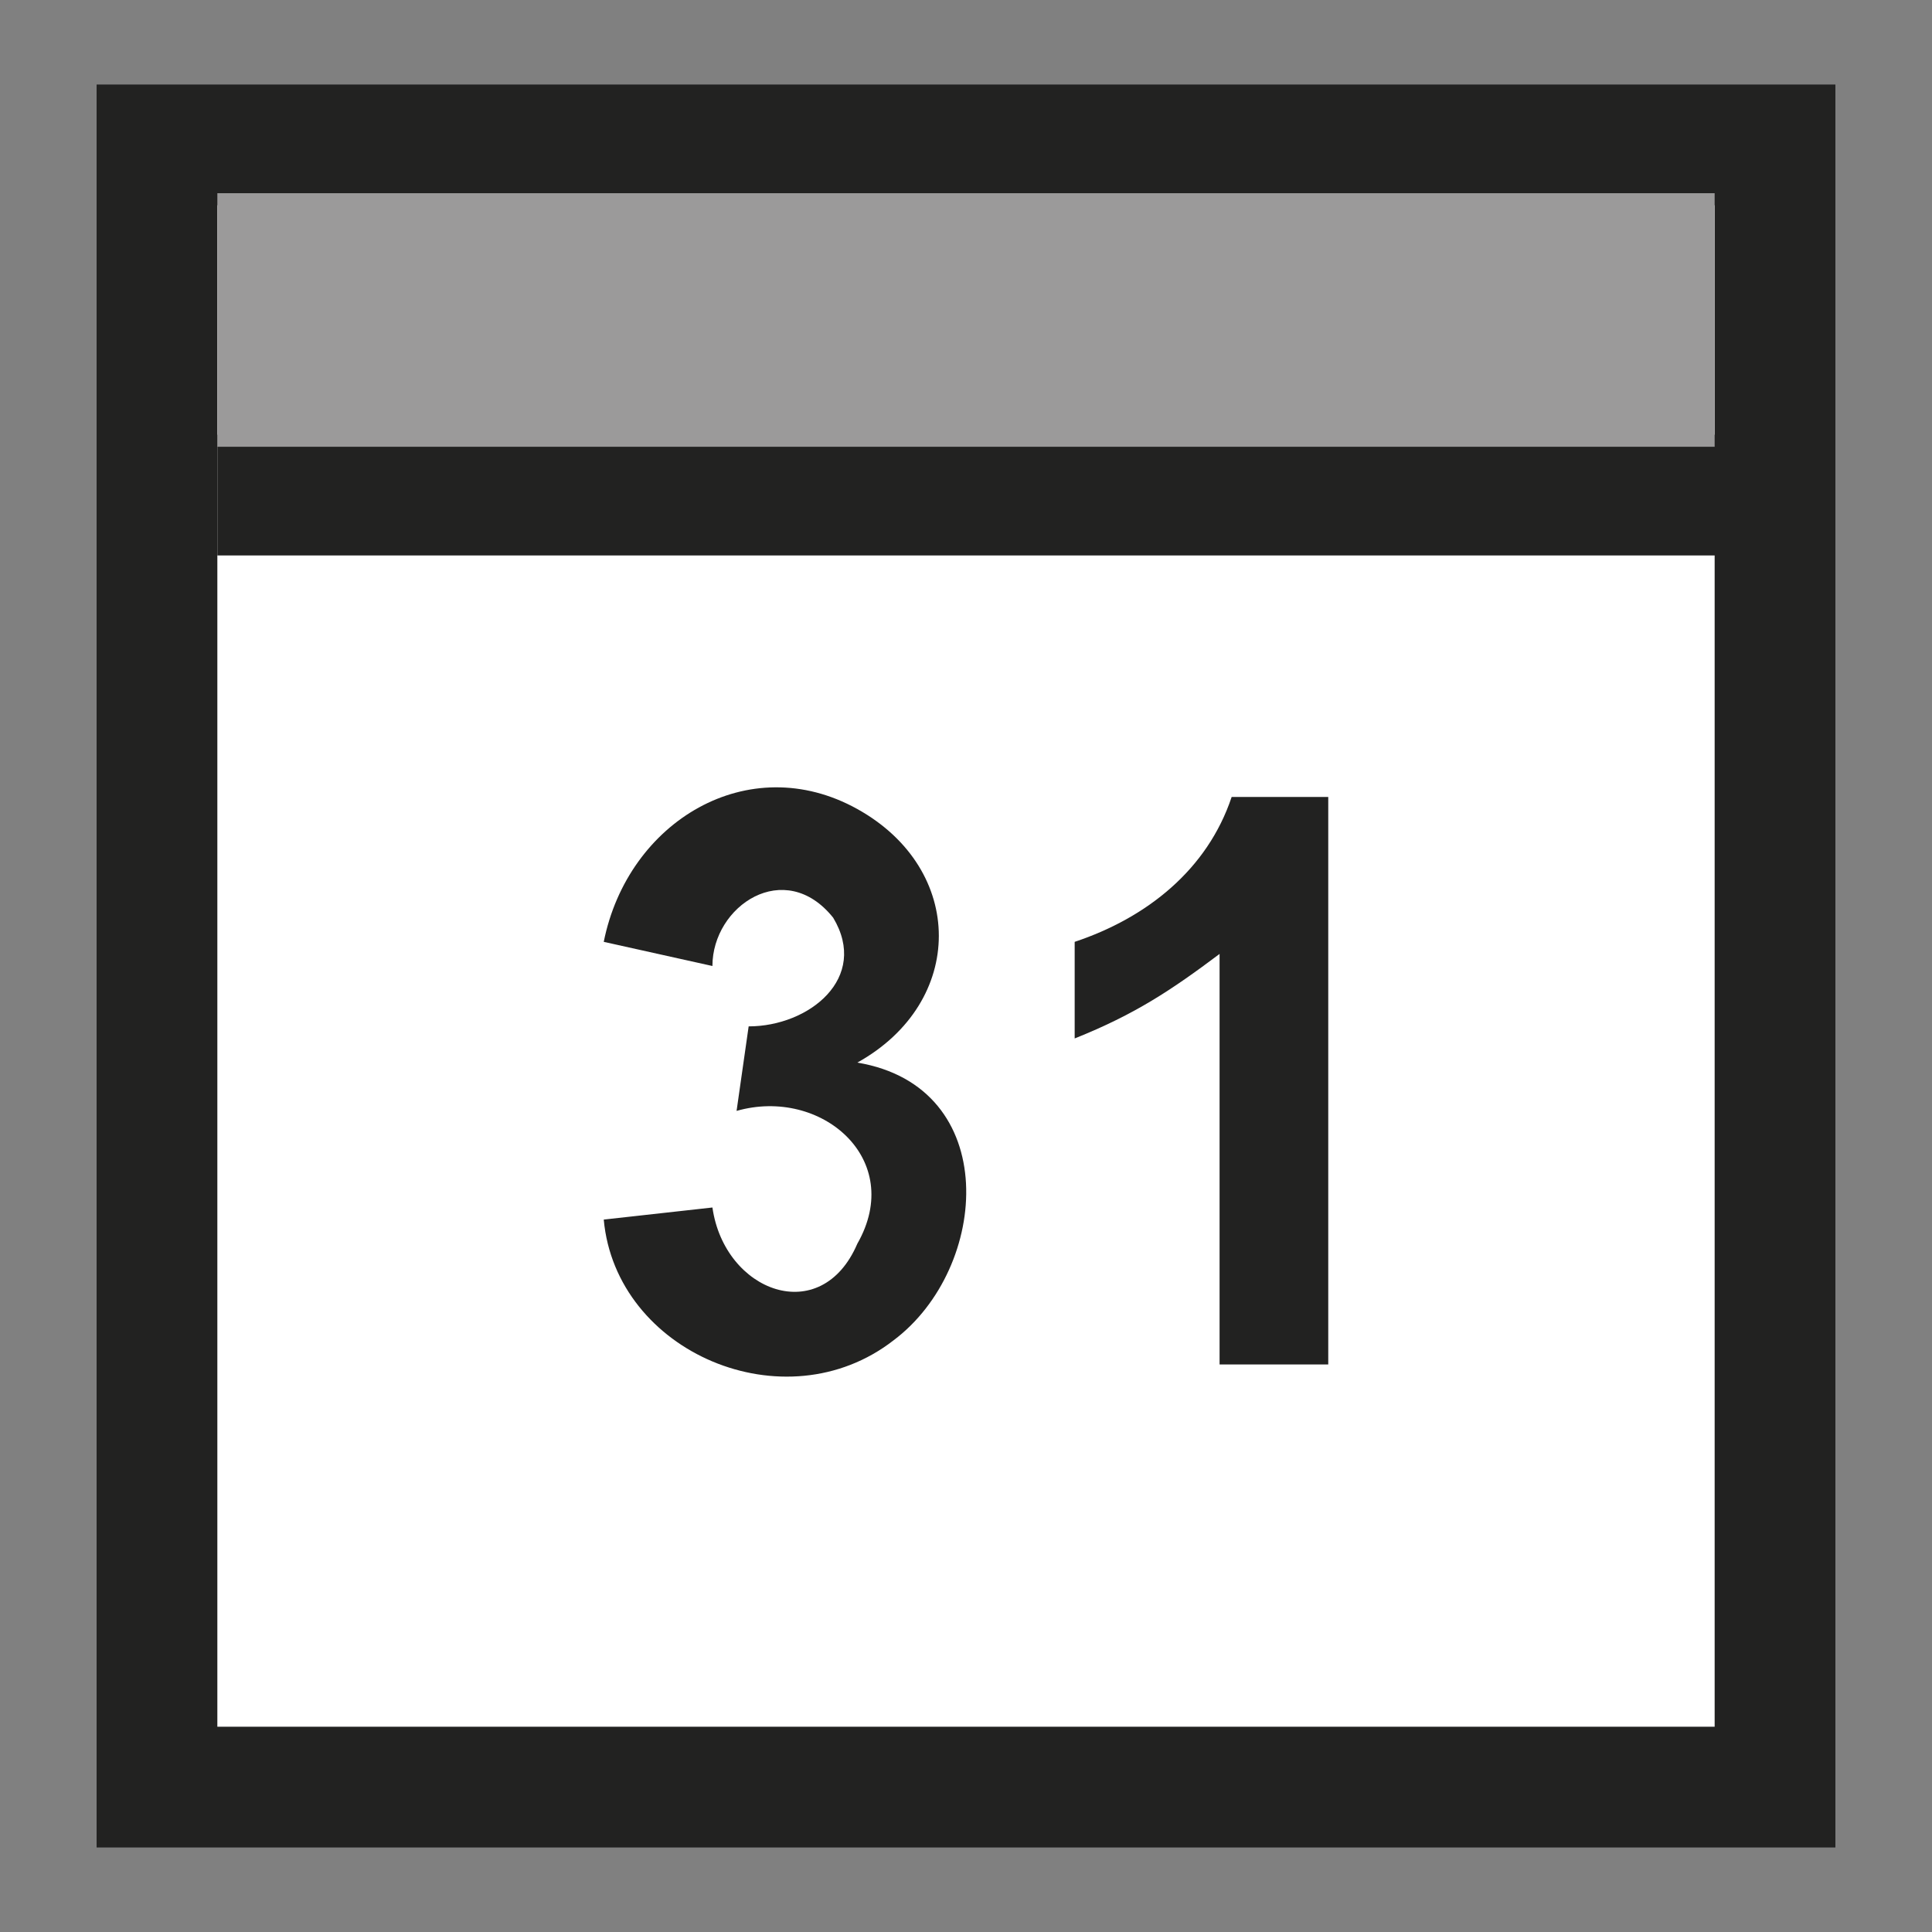 <?xml version="1.0" encoding="utf-8"?>
<!-- Generator: Adobe Illustrator 21.0.0, SVG Export Plug-In . SVG Version: 6.00 Build 0)  -->
<svg version="1.0" id="Ebene_1" xmlns="http://www.w3.org/2000/svg" xmlns:xlink="http://www.w3.org/1999/xlink" x="0px" y="0px"
	 viewBox="0 0 16 16" style="enable-background:new 0 0 16 16;" xml:space="preserve">
<rect x="0" y="0" width="16" height="16" fill="#808080" stroke="none"/>
<style type="text/css">
	.st0{fill:#FFFFFF;}
	.st1{fill:#222221;}
	.st2{fill:#9B9A9A;}
</style>
<g>
	<g>
		<g>
			<rect x="1.3" y="1.2" class="st0" width="13.4" height="13.6"/>
			<path class="st1" d="M15.2,15.3H0.8V0.7h14.4V15.3z M1.8,14.3h12.4V1.7H1.8V14.3z"/>
		</g>
		<rect x="1.8" y="3.6" class="st1" width="13.4" height="1"/>
		<rect x="1.8" y="1.6" class="st2" width="12.4" height="2.1"/>
	</g>
	<g id="XMLID_404_">
		<path id="XMLID_407_" class="st1" d="M5,10.1l0.9-0.1c0.1,0.7,0.9,1,1.2,0.3c0.4-0.7-0.3-1.3-1-1.1l0.1-0.7c0.5,0,1-0.4,0.7-0.9
			c-0.4-0.5-1-0.1-1,0.4L5,7.8c0.2-1,1.2-1.6,2.1-1.1c0.9,0.5,0.9,1.6,0,2.1c1.2,0.2,1.1,1.7,0.3,2.3C6.5,11.8,5.1,11.2,5,10.1z"/>
		<path id="XMLID_405_" class="st1" d="M11,11.3h-0.9V7.9C9.7,8.2,9.4,8.4,8.9,8.6V7.8c0.6-0.2,1.1-0.6,1.3-1.2H11V11.3z"/>
	</g>
</g>
</svg>
